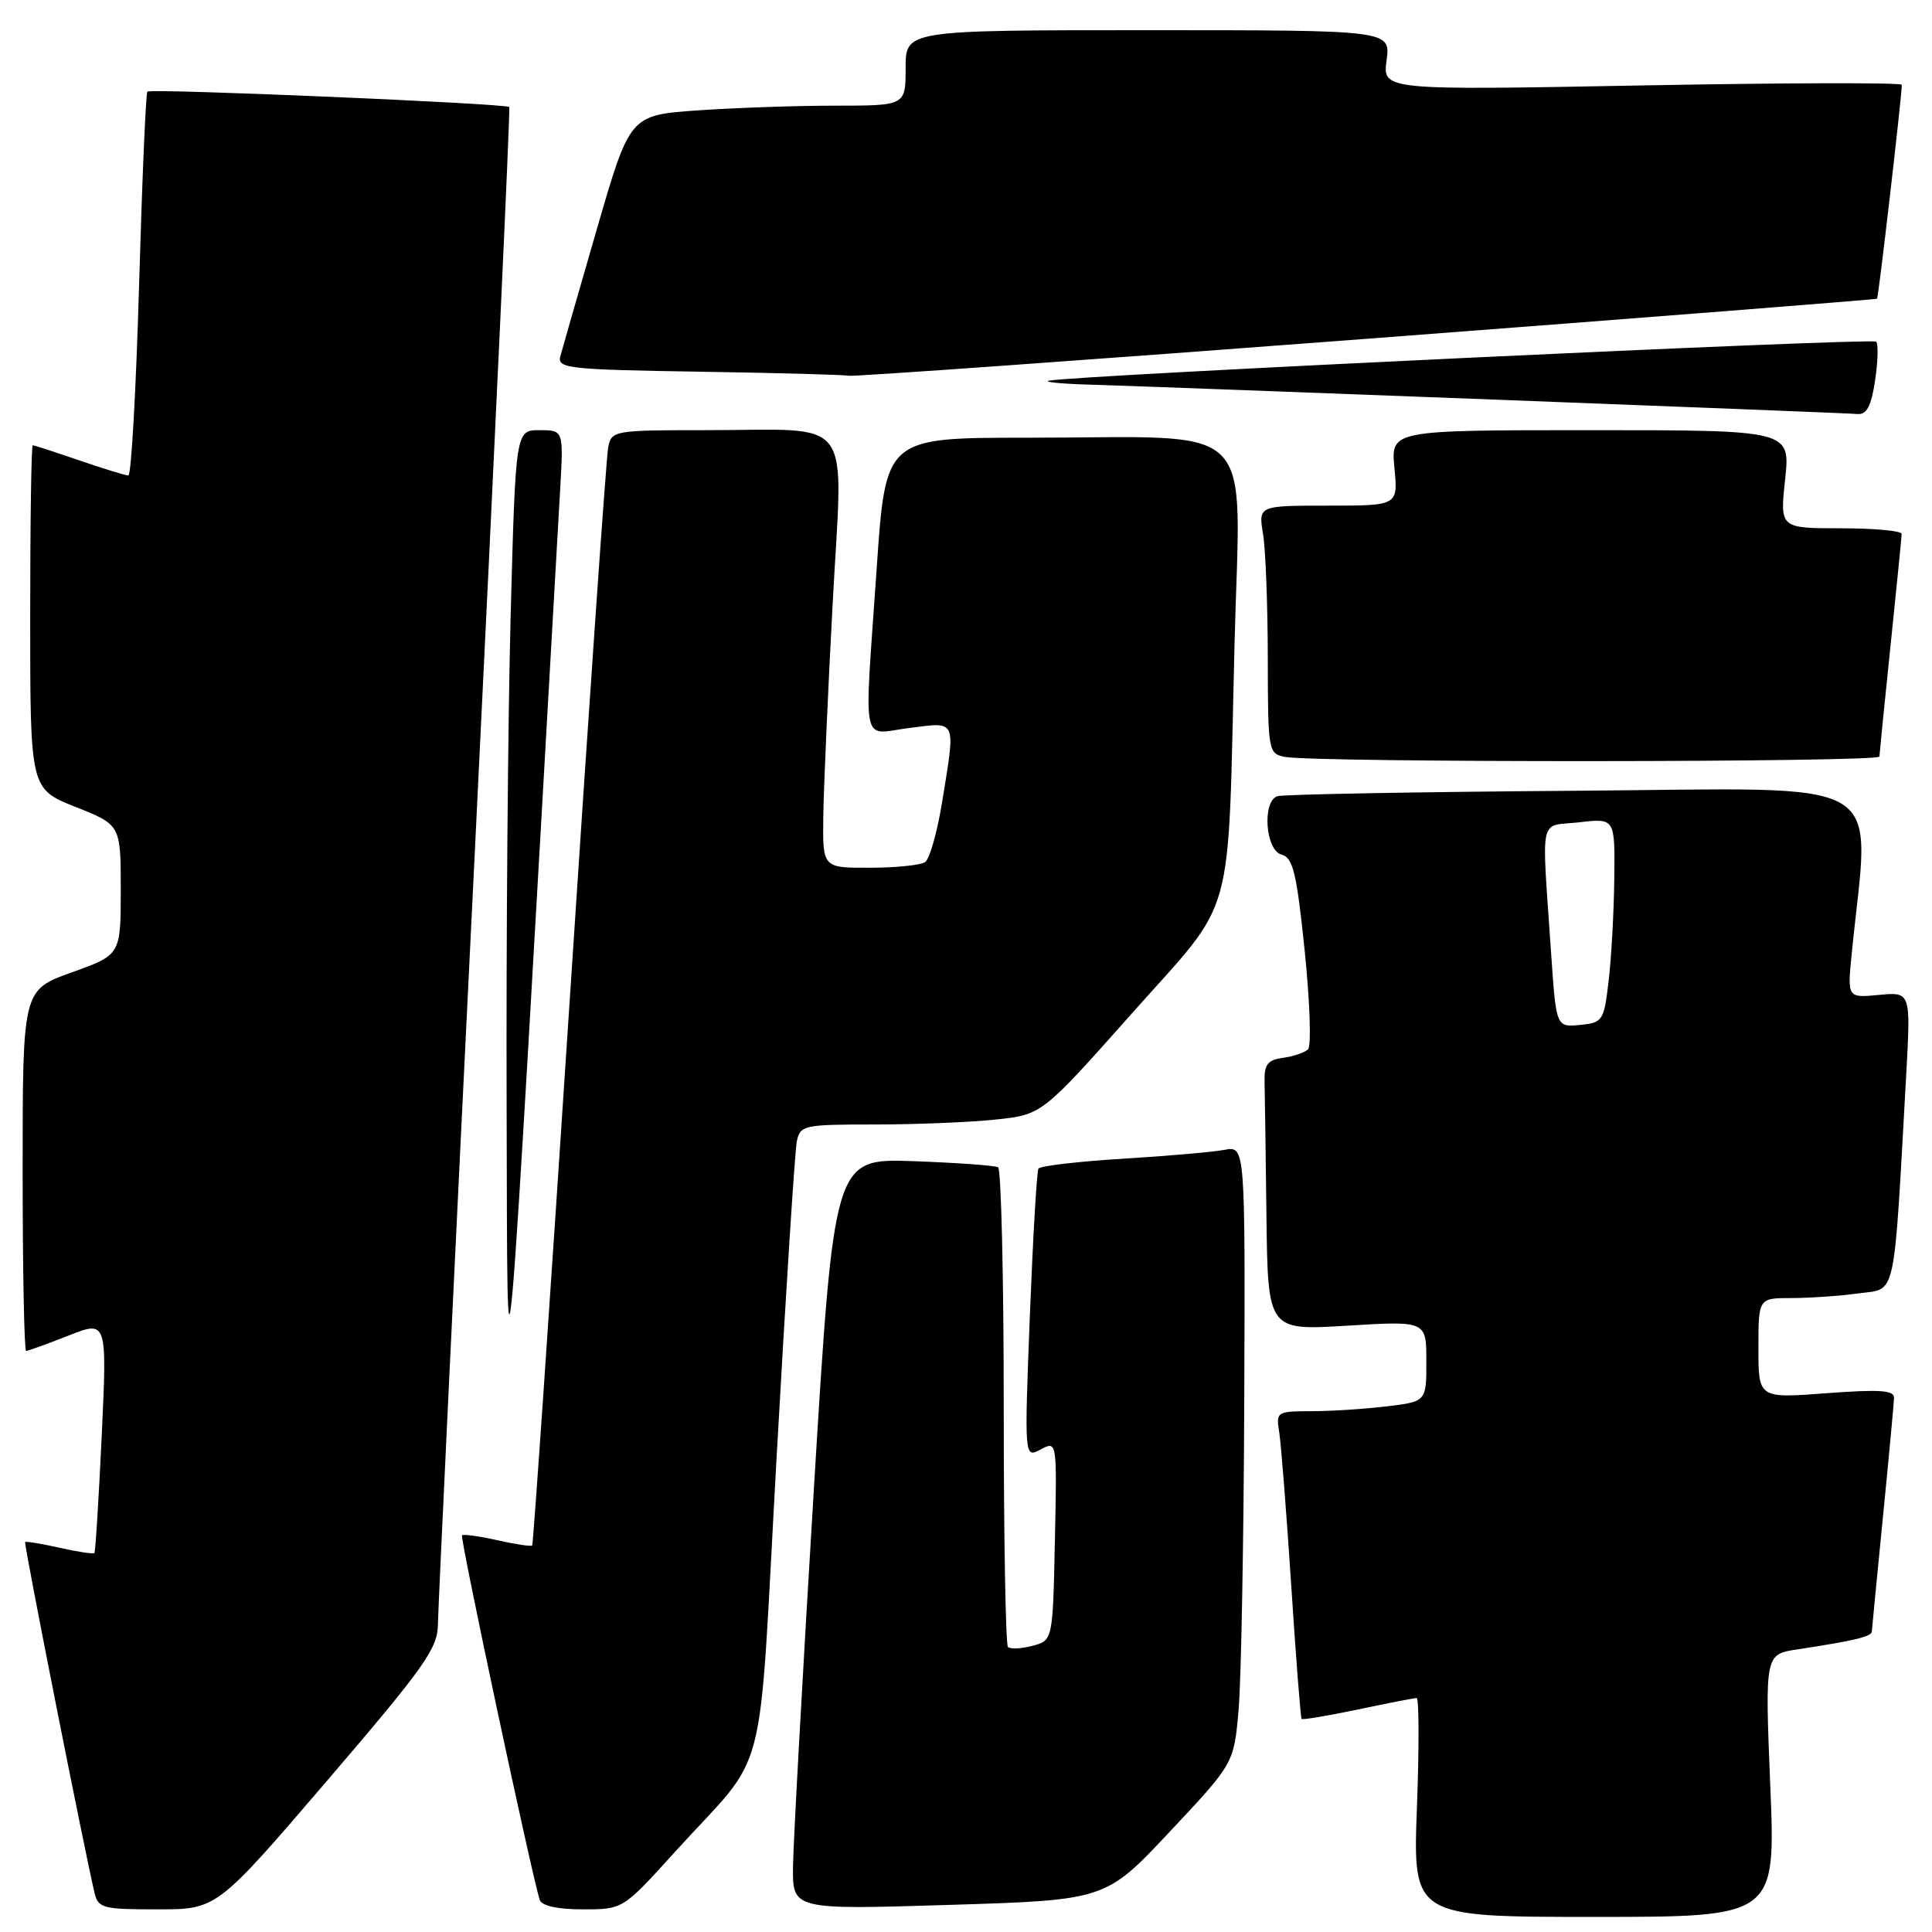 <?xml version="1.0" encoding="UTF-8" standalone="no"?>
<!DOCTYPE svg PUBLIC "-//W3C//DTD SVG 1.1//EN" "http://www.w3.org/Graphics/SVG/1.1/DTD/svg11.dtd" >
<svg xmlns="http://www.w3.org/2000/svg" xmlns:xlink="http://www.w3.org/1999/xlink" version="1.1" viewBox="0 0 256 256">
 <g >
 <path fill="currentColor"
d=" M 234.57 236.60 C 233.86 219.20 233.86 219.20 238.18 218.55 C 245.74 217.40 248.00 216.86 248.03 216.17 C 248.05 215.80 248.71 208.97 249.50 201.00 C 250.29 193.03 250.95 185.92 250.97 185.21 C 250.99 184.21 249.03 184.08 242.00 184.61 C 233.00 185.29 233.00 185.29 233.00 178.64 C 233.00 172.00 233.00 172.00 237.36 172.00 C 239.76 172.00 243.77 171.72 246.26 171.38 C 251.35 170.68 250.88 172.80 252.58 142.46 C 253.19 131.43 253.19 131.43 248.98 131.83 C 244.78 132.23 244.78 132.23 245.36 126.37 C 247.75 102.34 251.35 104.47 208.83 104.78 C 187.75 104.93 169.94 105.26 169.25 105.50 C 167.21 106.21 167.68 112.68 169.81 113.24 C 171.33 113.64 171.81 115.62 172.88 125.99 C 173.57 132.74 173.77 138.61 173.32 139.04 C 172.87 139.48 171.38 139.98 170.00 140.17 C 168.00 140.43 167.51 141.05 167.56 143.25 C 167.60 144.76 167.71 152.82 167.81 161.15 C 168.00 176.30 168.00 176.30 178.50 175.66 C 189.00 175.02 189.00 175.02 189.00 180.37 C 189.00 185.72 189.00 185.72 183.75 186.35 C 180.86 186.70 176.37 186.99 173.78 186.99 C 169.18 187.00 169.06 187.08 169.50 189.75 C 169.74 191.26 170.46 200.38 171.09 210.00 C 171.71 219.62 172.34 227.62 172.47 227.77 C 172.60 227.91 175.95 227.35 179.92 226.52 C 183.88 225.68 187.39 225.00 187.71 225.00 C 188.03 225.00 188.05 231.53 187.75 239.50 C 187.21 254.00 187.21 254.00 211.25 254.00 C 235.29 254.00 235.29 254.00 234.57 236.60 Z  M 43.37 235.92 C 56.37 220.74 58.00 218.43 58.03 215.17 C 58.05 213.15 60.24 167.18 62.91 113.00 C 65.57 58.82 67.63 14.36 67.48 14.18 C 67.07 13.71 19.97 11.70 19.53 12.14 C 19.32 12.34 18.83 23.87 18.43 37.76 C 18.03 51.64 17.39 63.00 17.01 63.00 C 16.63 63.00 13.70 62.10 10.50 61.00 C 7.30 59.90 4.53 59.00 4.34 59.00 C 4.15 59.00 4.00 69.25 4.00 81.77 C 4.00 104.53 4.00 104.53 10.00 106.92 C 16.00 109.30 16.00 109.30 16.00 117.91 C 16.00 126.52 16.00 126.52 9.50 128.85 C 3.00 131.18 3.00 131.18 3.00 155.09 C 3.00 168.24 3.21 179.00 3.46 179.00 C 3.72 179.00 6.24 178.09 9.06 176.98 C 14.19 174.95 14.19 174.95 13.48 190.23 C 13.08 198.63 12.65 205.63 12.51 205.78 C 12.38 205.94 10.30 205.63 7.91 205.09 C 5.51 204.55 3.45 204.21 3.33 204.33 C 3.14 204.53 11.03 244.40 12.51 250.75 C 13.00 252.85 13.57 253.00 20.89 253.00 C 28.73 253.00 28.73 253.00 43.37 235.92 Z  M 89.34 245.49 C 102.06 231.45 100.39 237.90 102.91 193.00 C 104.12 171.28 105.33 152.49 105.58 151.25 C 106.02 149.10 106.48 149.00 115.87 149.00 C 121.28 149.00 128.48 148.71 131.88 148.35 C 138.05 147.71 138.05 147.71 149.94 134.33 C 163.93 118.57 162.64 123.18 163.58 85.40 C 164.33 55.05 167.29 58.00 136.04 58.00 C 117.35 58.00 117.35 58.00 116.17 75.25 C 114.49 99.72 113.99 97.27 120.50 96.46 C 126.86 95.66 126.64 95.16 124.83 106.31 C 124.19 110.26 123.18 113.83 122.58 114.23 C 121.99 114.64 118.69 114.98 115.25 114.98 C 109.00 115.00 109.00 115.00 109.09 108.25 C 109.14 104.54 109.70 91.75 110.34 79.82 C 111.69 54.53 113.53 57.00 93.39 57.00 C 81.38 57.00 81.03 57.06 80.59 59.25 C 80.34 60.49 78.03 93.67 75.46 133.00 C 72.88 172.32 70.66 204.63 70.52 204.78 C 70.38 204.94 68.30 204.63 65.91 204.09 C 63.51 203.55 61.41 203.26 61.22 203.44 C 60.92 203.74 70.52 248.77 71.52 251.75 C 71.78 252.54 73.89 253.00 77.24 253.00 C 82.54 253.00 82.54 253.00 89.34 245.49 Z  M 155.00 242.71 C 163.50 233.66 163.50 233.66 164.12 226.58 C 164.46 222.69 164.80 204.28 164.87 185.67 C 165.00 151.84 165.00 151.84 162.25 152.36 C 160.74 152.65 154.66 153.18 148.75 153.54 C 142.84 153.90 137.82 154.49 137.60 154.85 C 137.38 155.21 136.87 163.99 136.46 174.36 C 135.73 193.22 135.73 193.22 137.89 192.06 C 140.06 190.90 140.06 190.90 139.78 204.13 C 139.50 217.36 139.50 217.36 136.81 218.08 C 135.34 218.47 133.87 218.54 133.56 218.23 C 133.25 217.92 133.00 203.59 133.00 186.39 C 133.00 169.19 132.66 154.92 132.25 154.67 C 131.84 154.43 126.78 154.07 121.00 153.86 C 110.51 153.50 110.51 153.50 107.83 197.50 C 106.36 221.70 105.12 244.10 105.08 247.27 C 105.00 253.05 105.00 253.05 125.75 252.41 C 146.50 251.77 146.50 251.77 155.00 242.71 Z  M 74.23 64.75 C 74.67 57.00 74.67 57.00 71.49 57.00 C 68.32 57.00 68.32 57.00 67.66 81.75 C 67.30 95.36 67.06 124.50 67.13 146.50 C 67.26 189.88 66.78 195.42 74.23 64.75 Z  M 249.03 100.25 C 249.05 99.84 249.71 93.20 250.51 85.50 C 251.31 77.80 251.97 71.16 251.98 70.75 C 251.99 70.34 248.36 70.00 243.92 70.00 C 235.84 70.00 235.84 70.00 236.54 63.50 C 237.23 57.00 237.23 57.00 210.76 57.00 C 184.29 57.00 184.29 57.00 184.77 62.00 C 185.25 67.00 185.25 67.00 176.00 67.00 C 166.74 67.00 166.74 67.00 167.36 70.75 C 167.70 72.81 167.98 80.21 167.99 87.18 C 168.00 99.53 168.06 99.87 170.25 100.29 C 174.26 101.07 249.00 101.02 249.03 100.25 Z  M 248.46 50.41 C 248.84 47.88 248.90 45.57 248.60 45.27 C 248.08 44.75 142.15 49.74 139.00 50.44 C 138.18 50.62 140.65 50.86 144.50 50.97 C 154.88 51.28 244.23 54.69 246.14 54.86 C 247.35 54.96 247.95 53.81 248.46 50.41 Z  M 181.00 44.90 C 218.12 42.08 248.60 39.68 248.72 39.58 C 248.91 39.42 252.00 12.74 252.00 11.24 C 252.00 10.93 236.52 10.97 217.60 11.32 C 183.20 11.96 183.20 11.96 183.73 7.98 C 184.26 4.00 184.26 4.00 152.13 4.00 C 120.00 4.00 120.00 4.00 120.00 9.00 C 120.00 14.00 120.00 14.00 110.65 14.00 C 105.51 14.00 97.29 14.29 92.38 14.63 C 83.46 15.27 83.46 15.27 79.08 30.38 C 76.67 38.70 74.49 46.28 74.24 47.23 C 73.82 48.81 75.34 48.98 92.64 49.25 C 103.01 49.41 111.95 49.66 112.50 49.79 C 113.05 49.92 143.88 47.72 181.00 44.90 Z  M 205.53 126.31 C 204.27 107.51 203.82 109.58 209.25 108.96 C 214.00 108.41 214.00 108.41 213.90 116.45 C 213.85 120.88 213.51 126.97 213.15 130.00 C 212.53 135.28 212.37 135.51 209.35 135.81 C 206.20 136.11 206.20 136.11 205.53 126.31 Z "/>
</g>
</svg>